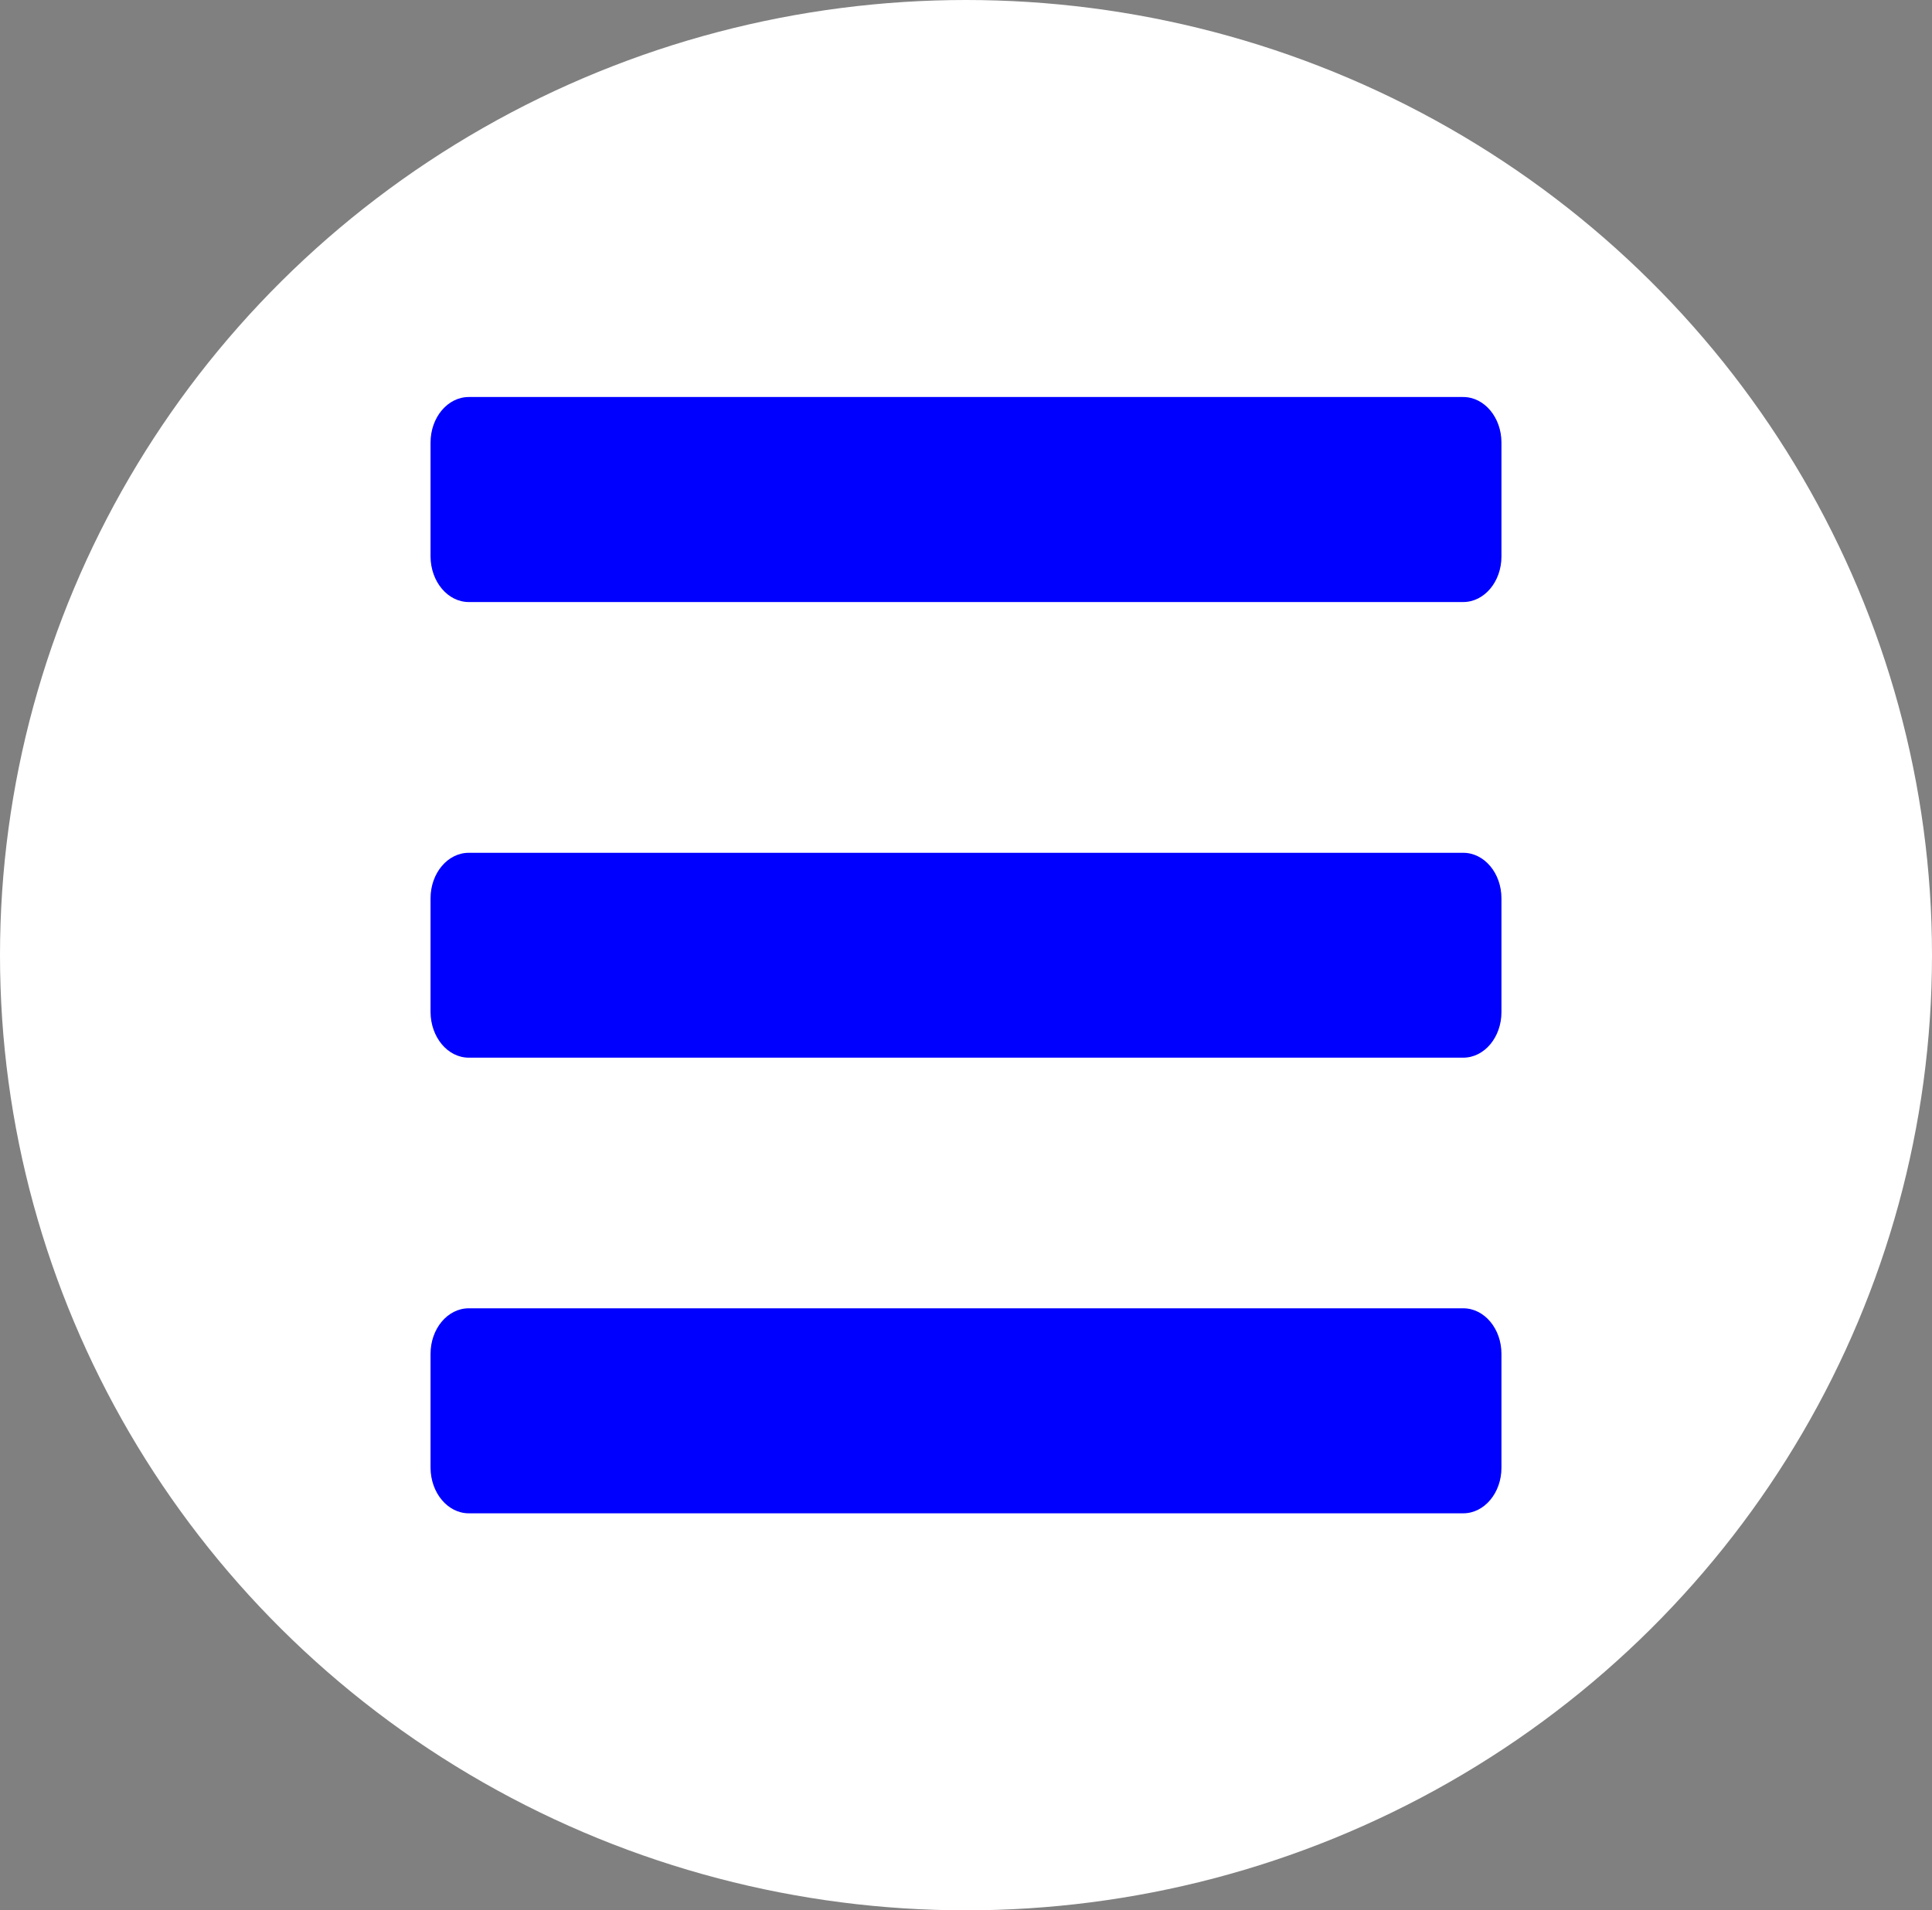 <svg id="Layer_1" data-name="Layer 1" xmlns="http://www.w3.org/2000/svg" viewBox="0 0 544 538"><rect x="0" y="0" width="544" height="538" fill="#808080" stroke="none"/><defs><style>.cls-1{fill:#fff;}.cls-2{fill:blue;}</style></defs><title>bars-solidW</title><ellipse class="cls-1" cx="272" cy="269" rx="272" ry="269"/><path class="cls-2" d="M149,183.55H429c5.95,0,10.77-5.74,10.77-12.83V138.64c0-7.08-4.82-12.83-10.77-12.83H149c-5.95,0-10.77,5.75-10.77,12.83v32.08C138.26,177.81,143.08,183.55,149,183.55Zm0,128.32H429c5.95,0,10.77-5.74,10.77-12.83V267c0-7.09-4.82-12.83-10.77-12.83H149c-5.95,0-10.77,5.74-10.77,12.83V299C138.26,306.13,143.08,311.87,149,311.87Zm0,128.32H429c5.95,0,10.77-5.75,10.77-12.83V395.28c0-7.09-4.82-12.83-10.77-12.83H149c-5.95,0-10.77,5.74-10.77,12.83v32.08C138.26,434.44,143.08,440.19,149,440.19Z" transform="translate(-17 -14)"/></svg>